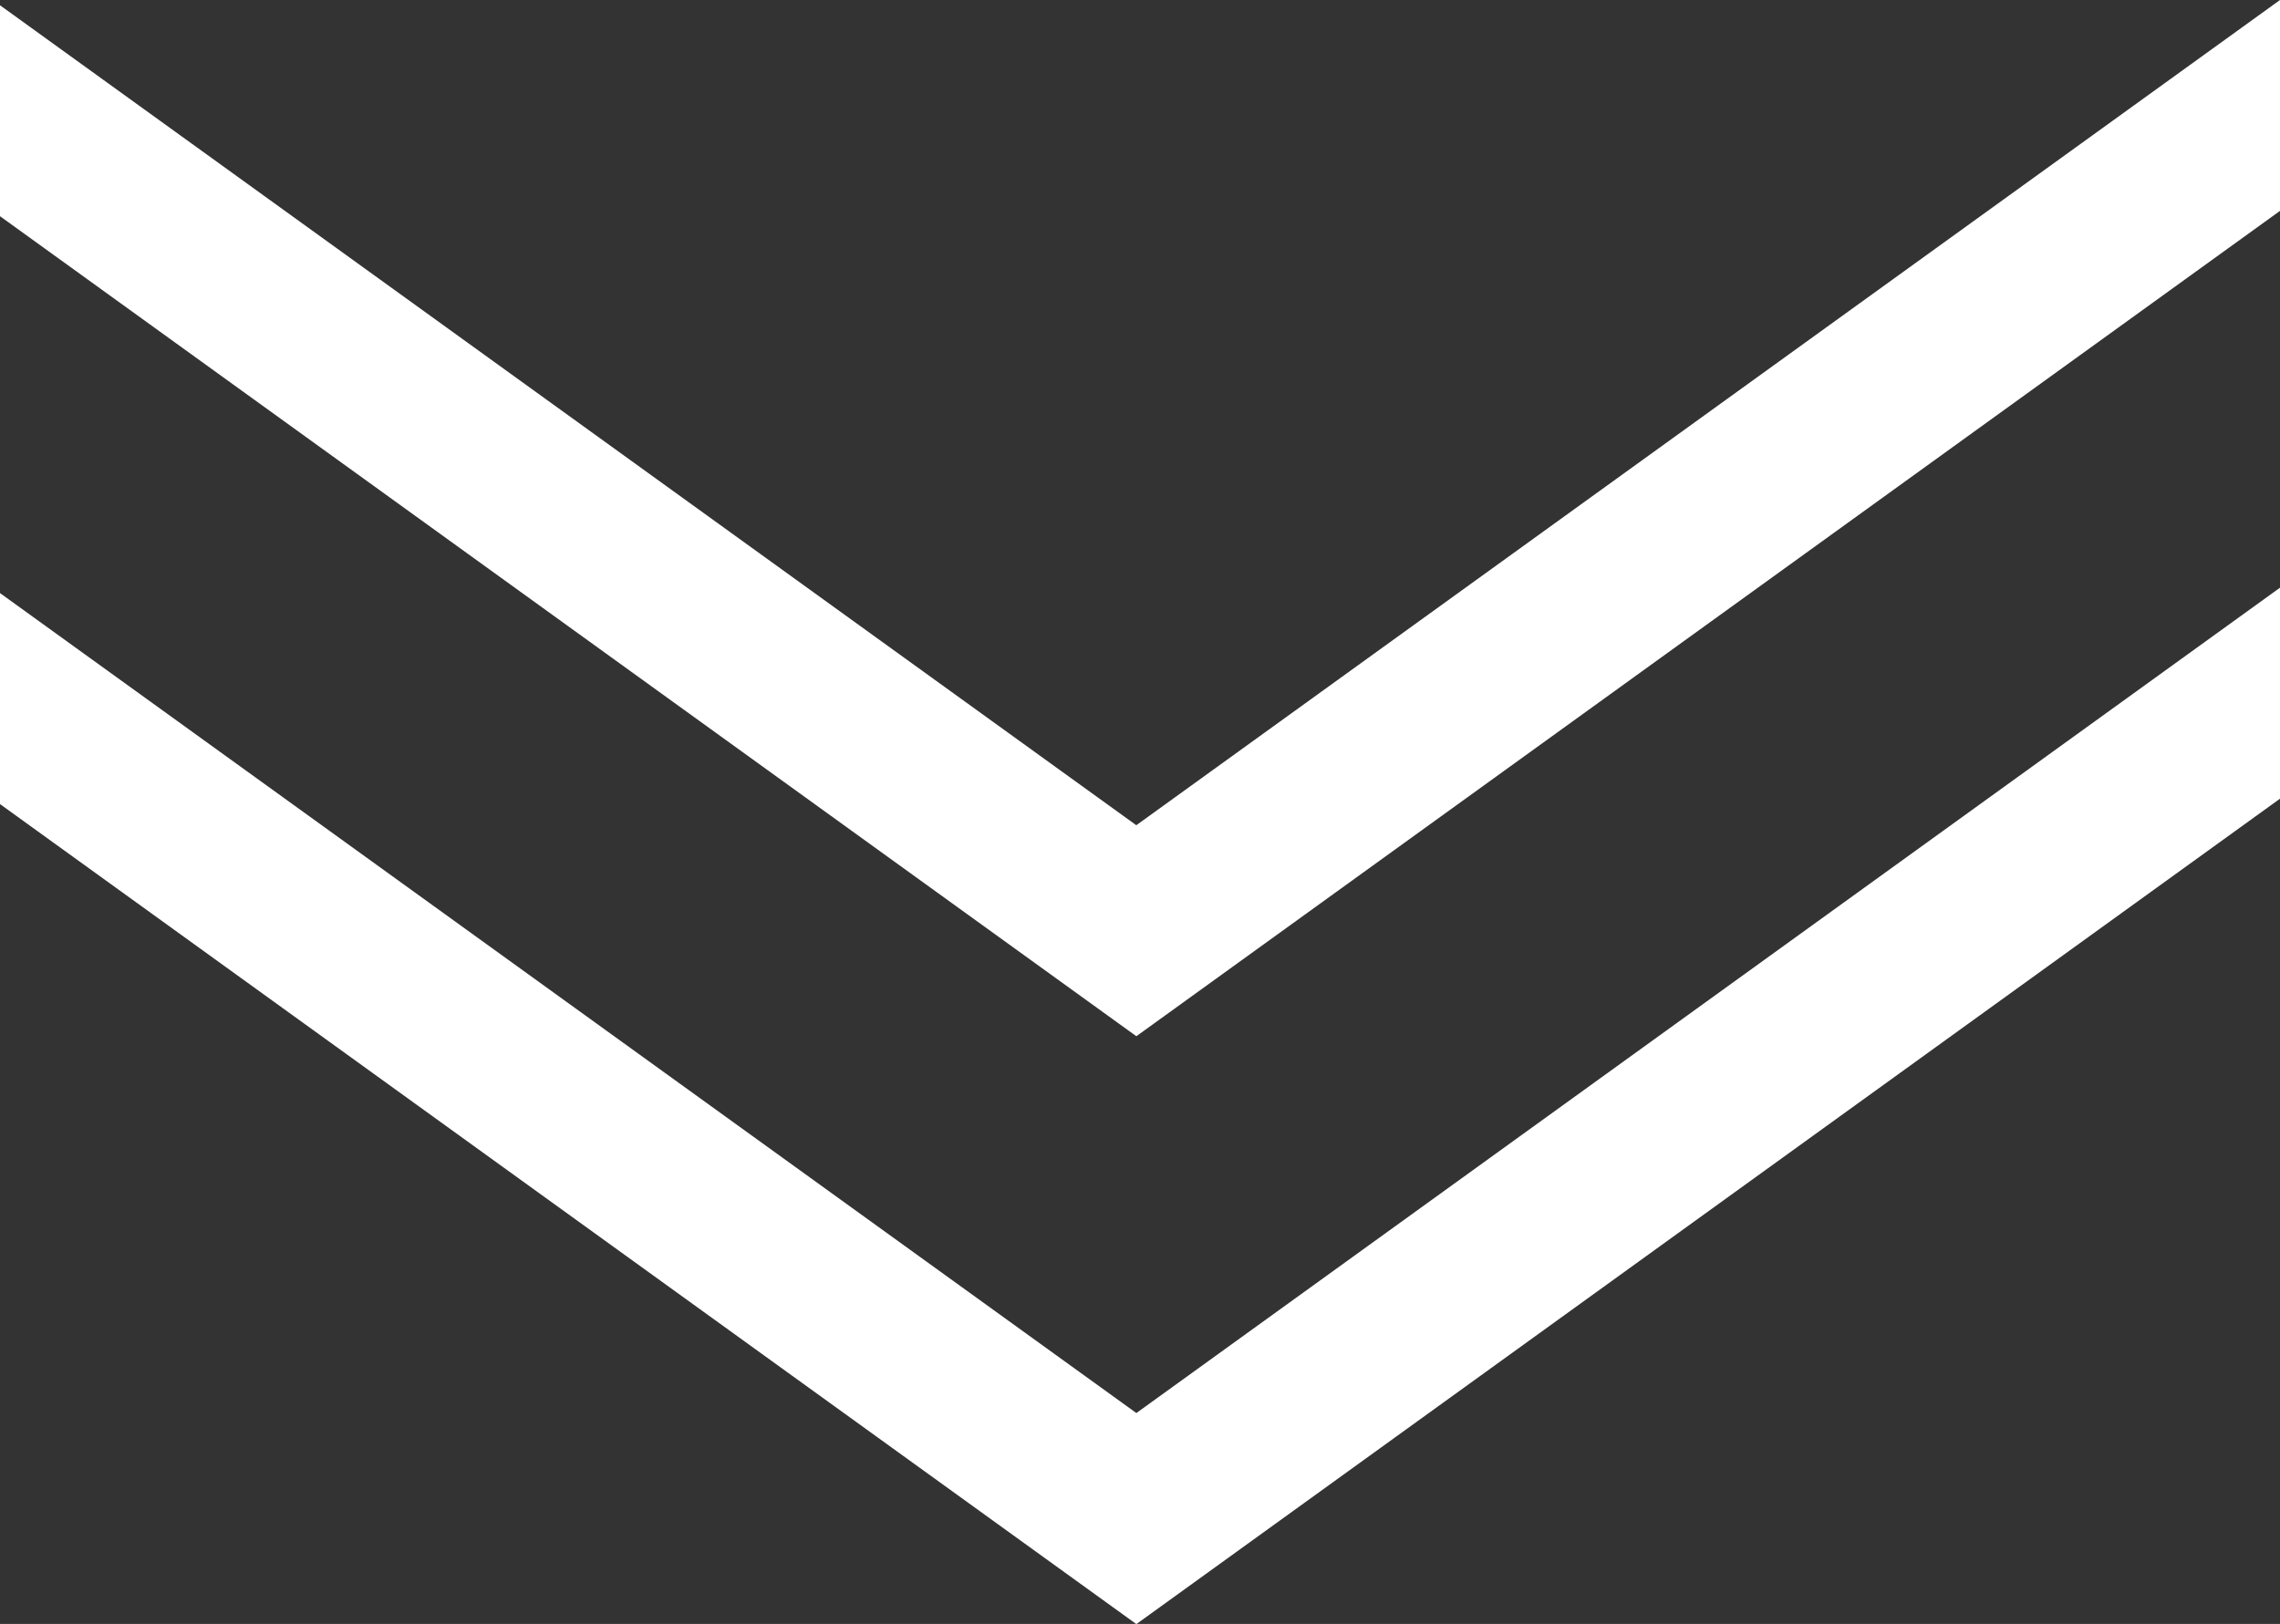 <svg xmlns="http://www.w3.org/2000/svg" width="36.334" height="25.883" viewBox="0 0 36.334 25.883">
  <rect x="0" y="0" width="36.334" height="25.883" fill="#333333" stroke="none"/>
  <g id="그룹_6" data-name="그룹 6" transform="translate(0 0)">
    <path id="패스_13" data-name="패스 13" d="M18.109,18.706,0,5.637V9l18.109,13.07L36.334,8.914V5.551Z" transform="translate(0 3.816)" fill="#fff"/>
    <path id="패스_14" data-name="패스 14" d="M36.334,0,18.108,13.153,0,.084V3.446l18.109,13.07L36.334,3.361Z" transform="translate(0 0)" fill="#fff"/>
  </g>
</svg>
